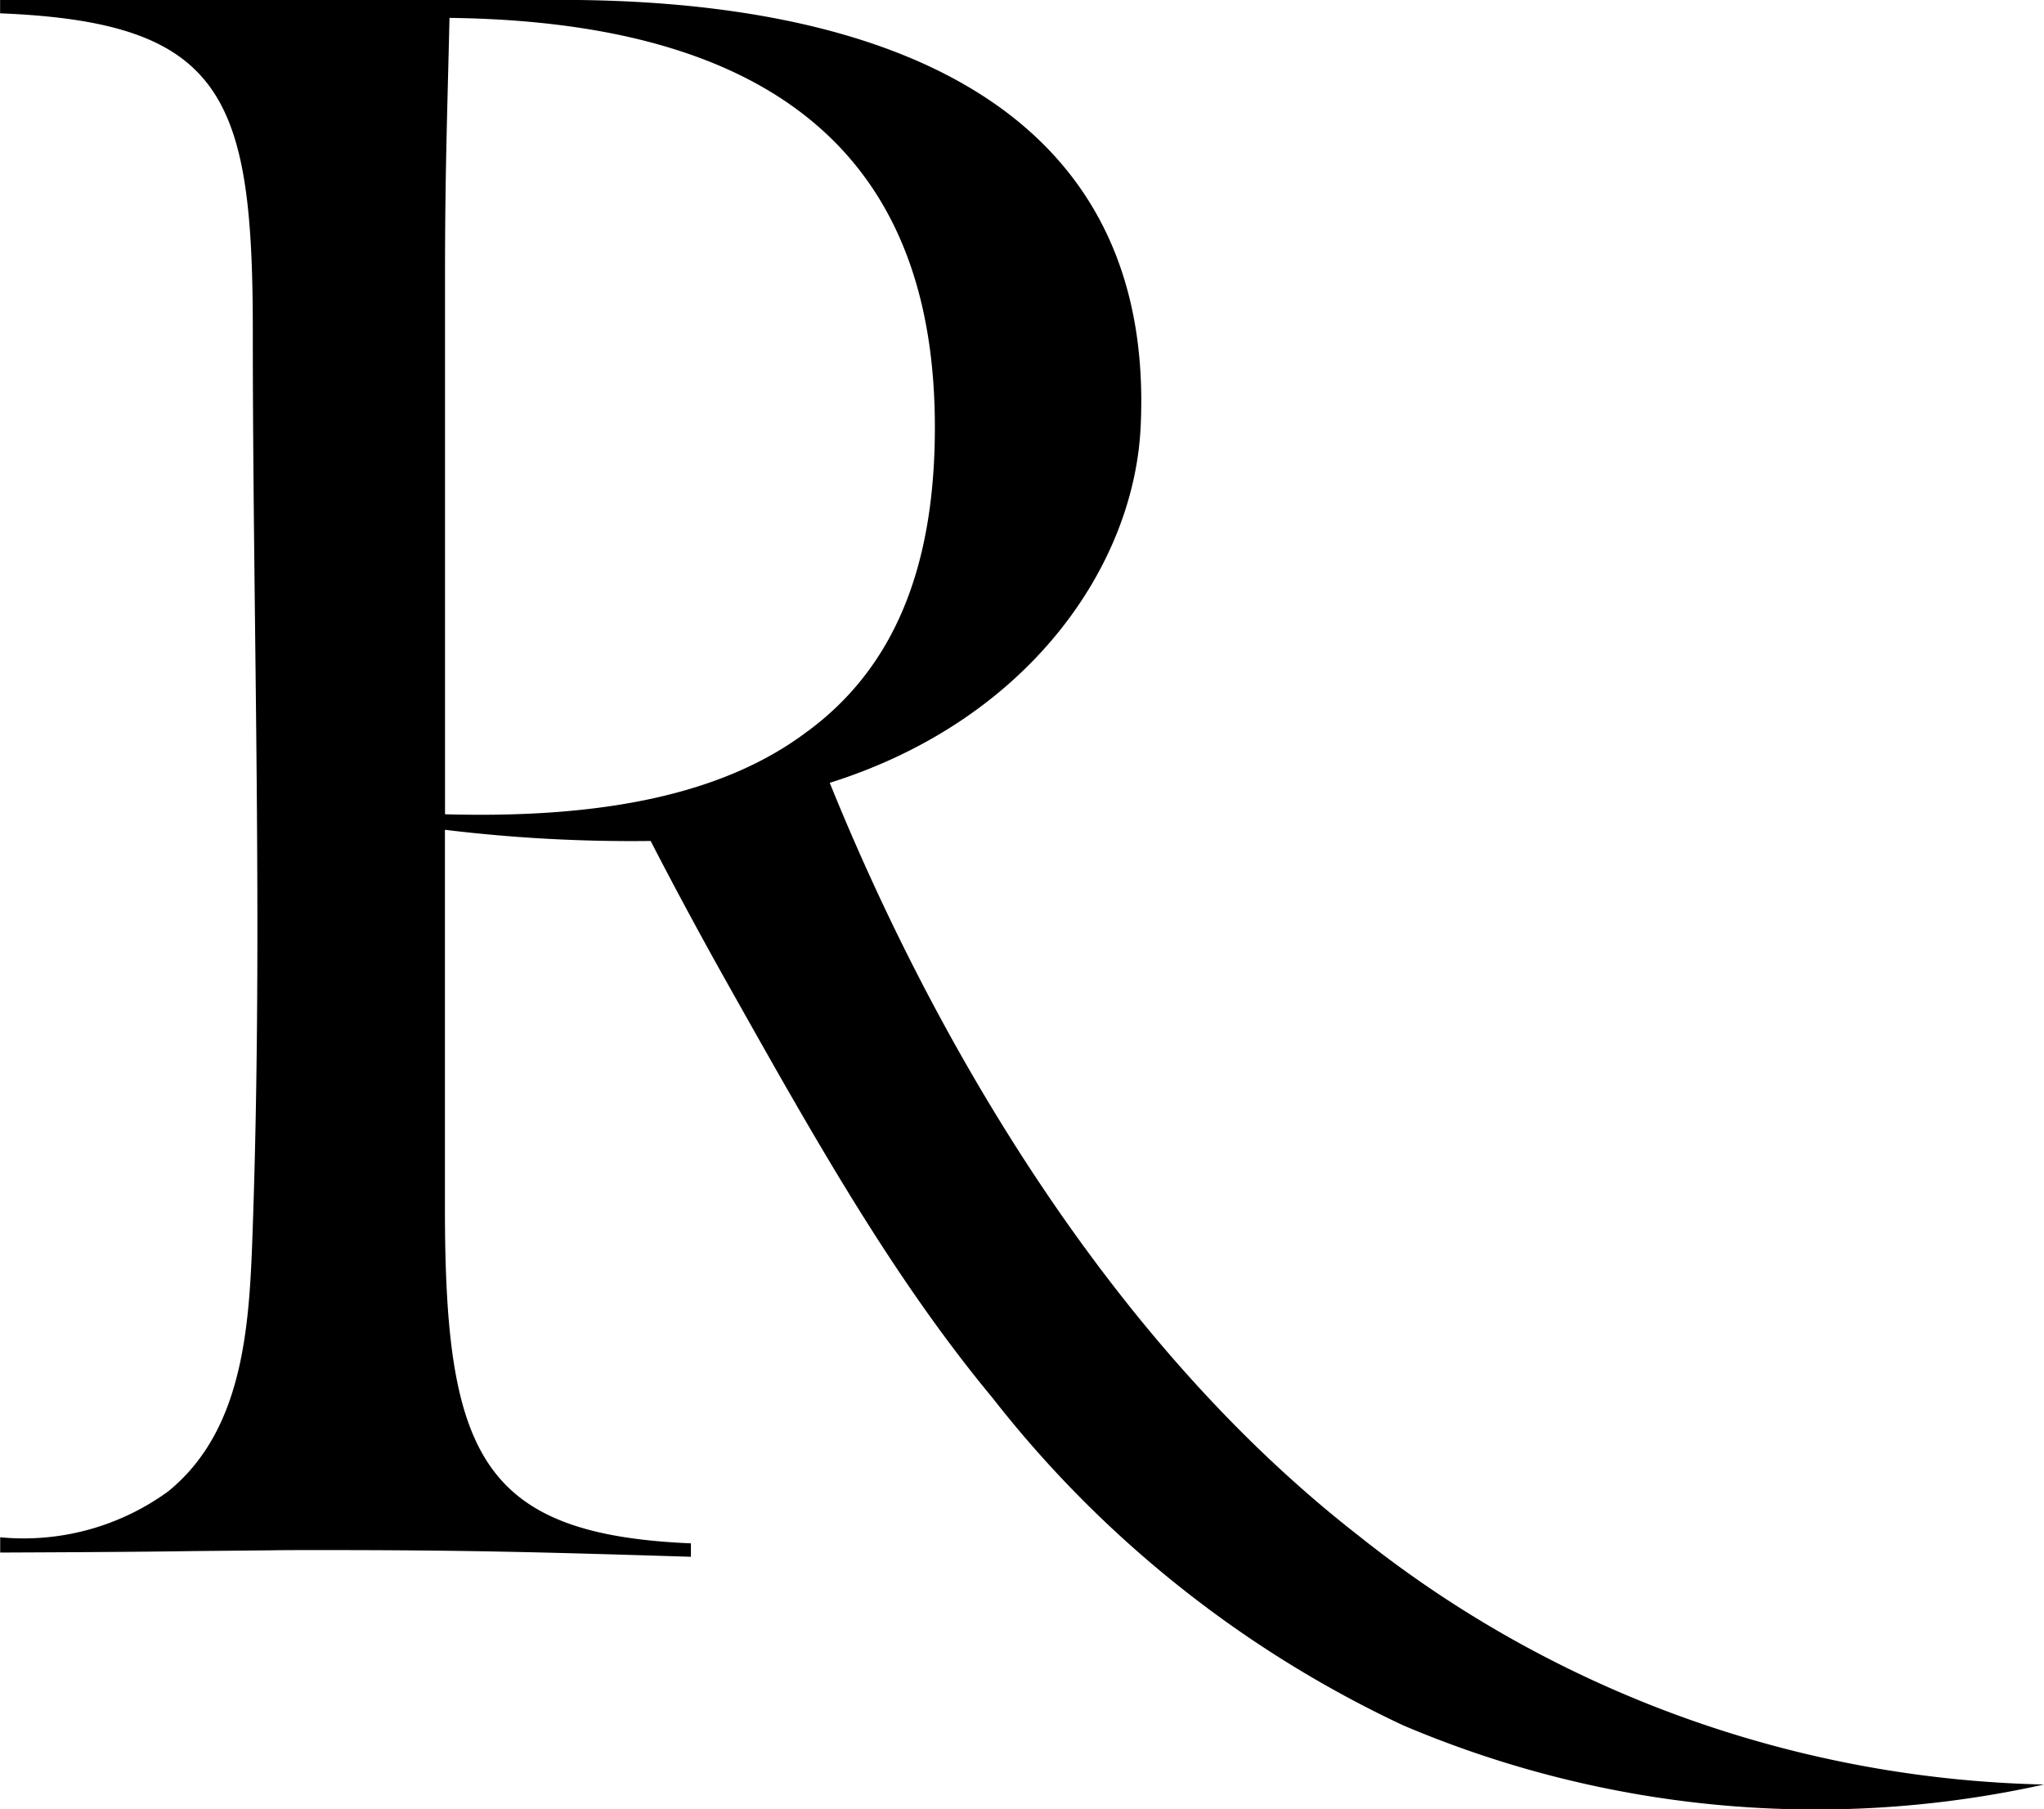 <svg xmlns="http://www.w3.org/2000/svg" width="64.431" height="57.017" viewBox="0 0 64.431 57.017">
  <path id="Path_119" data-name="Path 119" d="M622,349.166v-.481a7.75,7.75,0,0,0,5.289-1.442c2.455-1.985,2.572-5.416,2.674-8.374.325-9.393,0-18.8,0-28.2,0-7.4-.916-9.728-7.966-10.01v-.423h17.694c10.292,0,18.751,3.383,18.258,13.464-.212,4.371-3.525,9.235-9.8,11.209,1.8,4.445,7.057,16.253,16.675,23.729a35.887,35.887,0,0,0,21.6,7.838,33.245,33.245,0,0,1-20.2-1.865,35.559,35.559,0,0,1-12.94-10.315c-3.153-3.8-5.608-8.169-8.35-13.047-1.05-1.867-1.877-3.435-2.43-4.508a48.7,48.7,0,0,1-6.485-.352v11.913c0,7.754,1.128,10.292,7.754,10.574v.423c-4.582-.141-6.979-.211-11.631-.211-.685,0-1.206,0-1.636.008l-2.473.024C627.009,349.136,625.243,349.153,622,349.166Zm25.445-25.876c2.679-1.974,4.018-5.076,4.018-9.587,0-7.12-3.524-12.759-15.3-12.9-.07,3.031-.141,4.935-.141,8.036V325.9C641.028,326.039,644.834,325.264,647.442,323.29Z" transform="translate(-621.994 -300.239)"/>
</svg>

